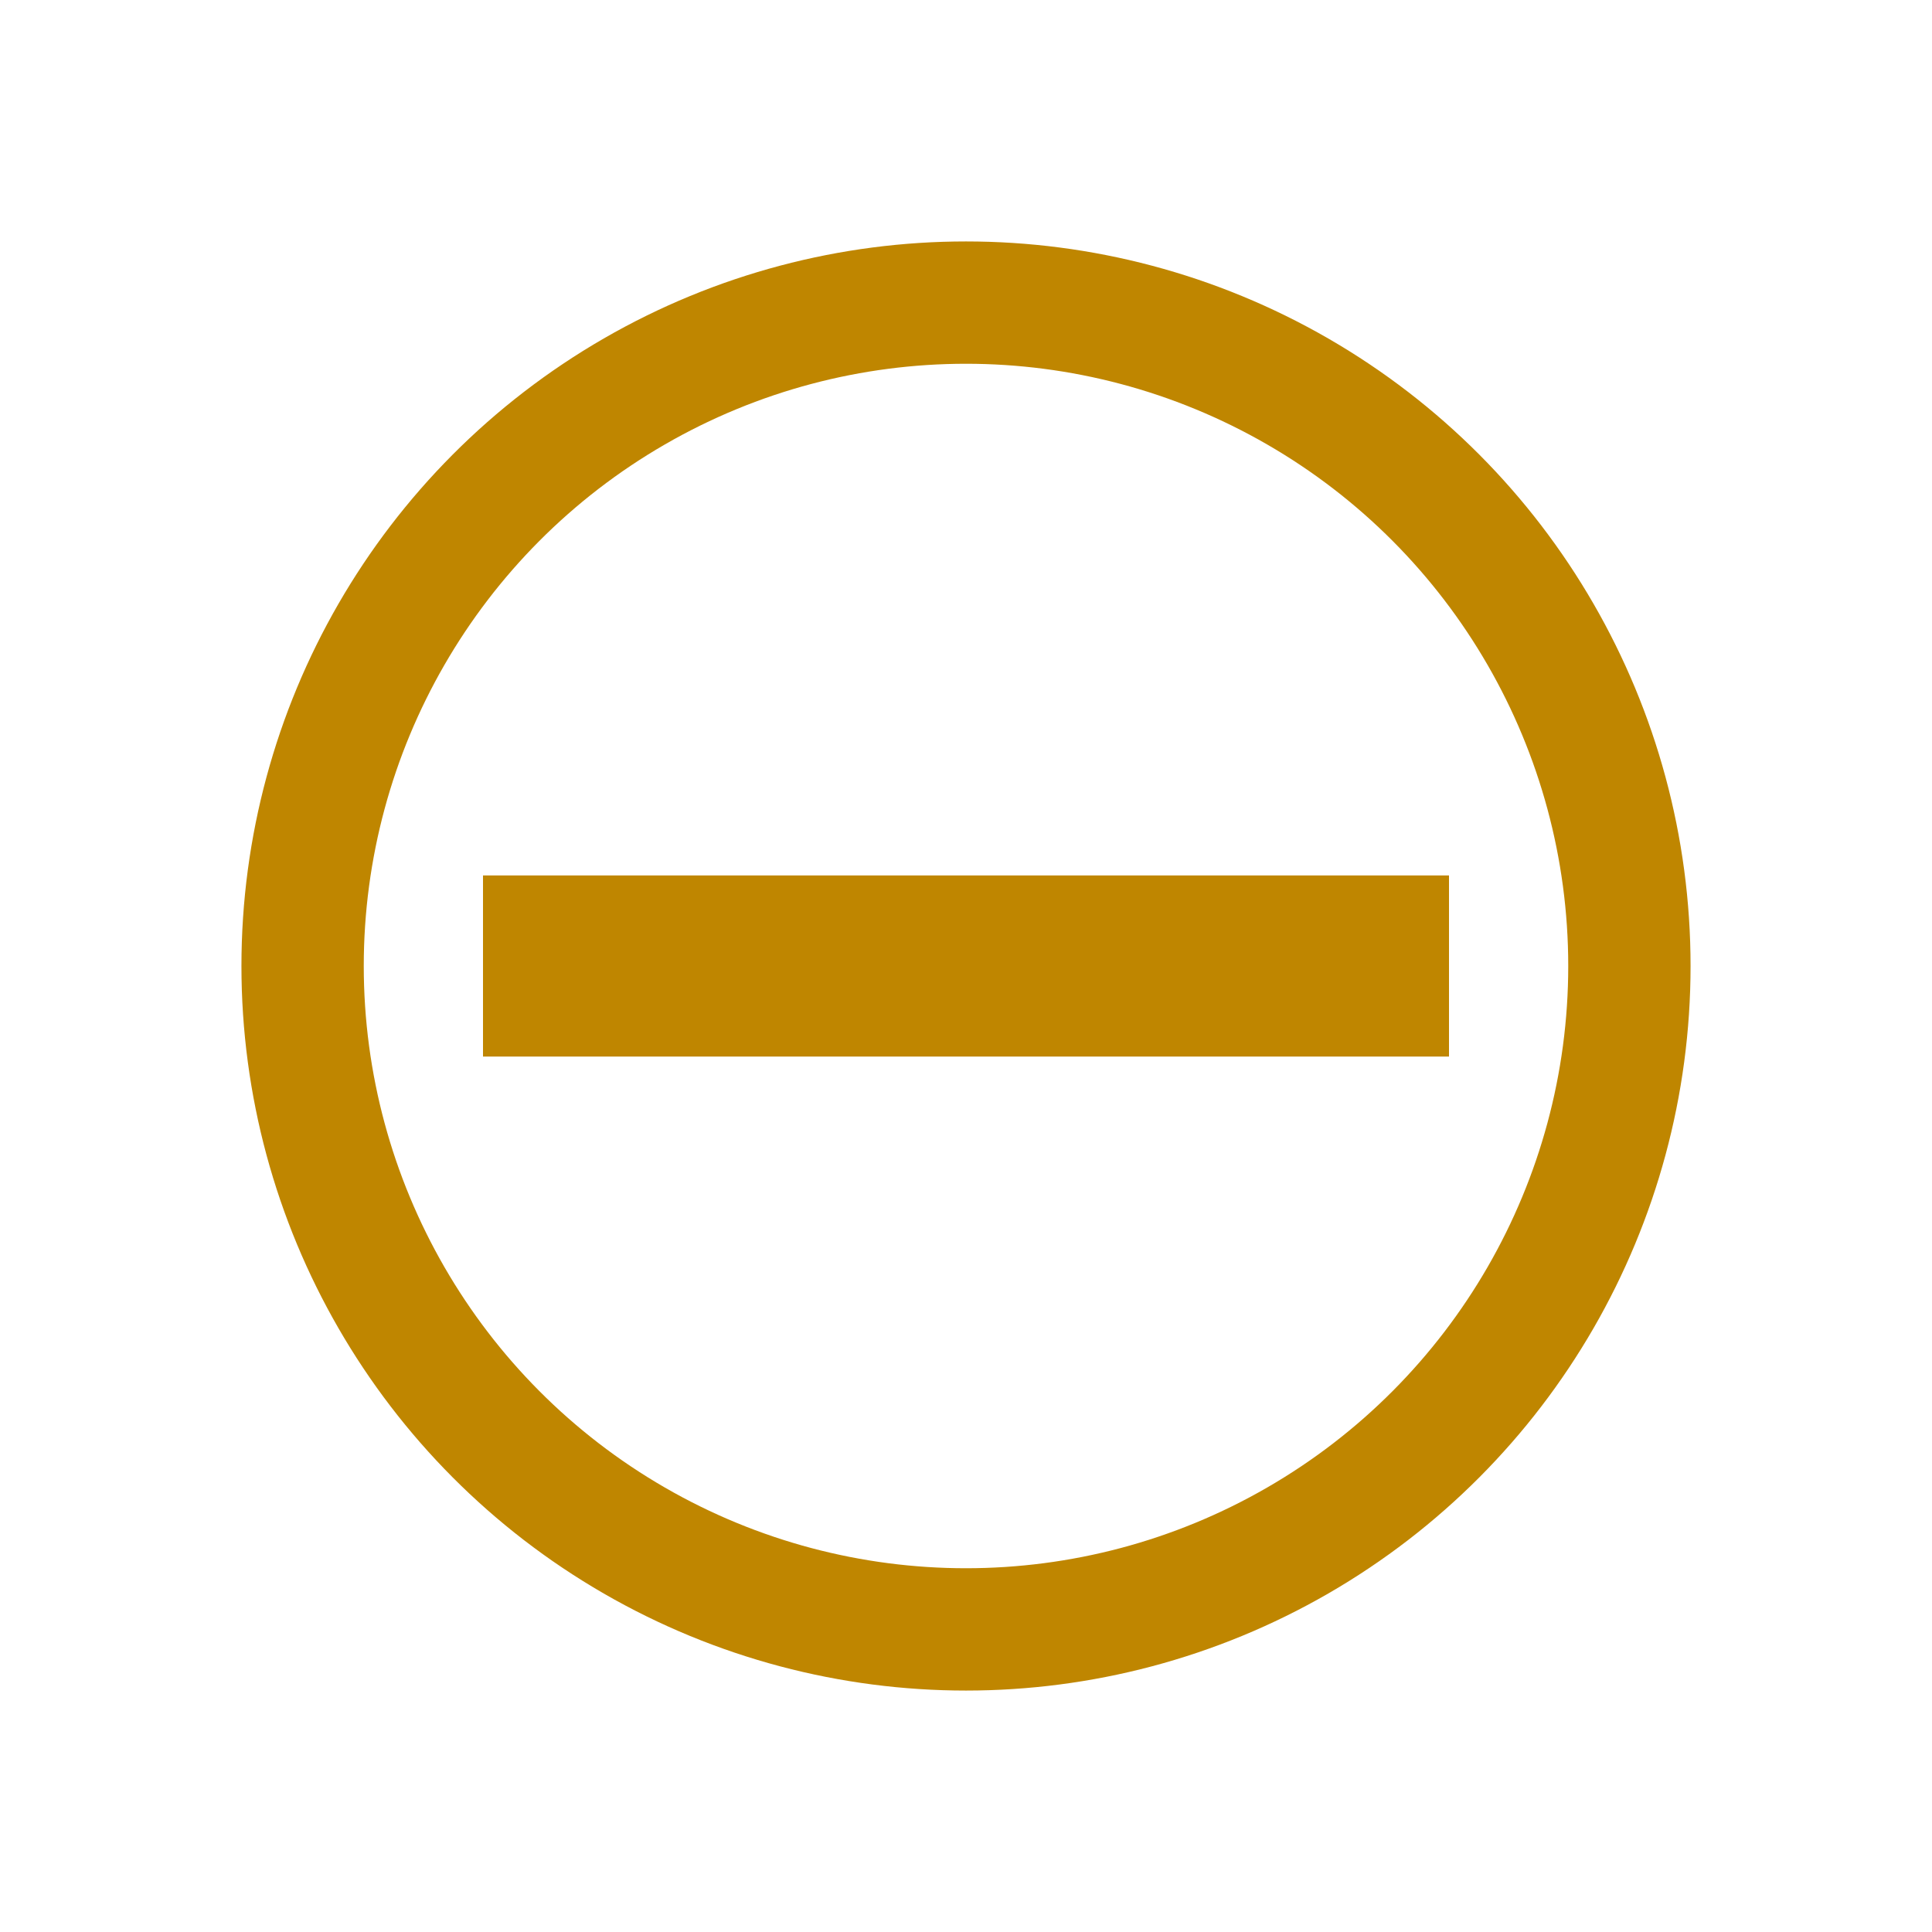 <?xml version="1.0" encoding="UTF-8" standalone="no"?>
<!-- Created with Inkscape (http://www.inkscape.org/) -->

<svg
   width="16"
   height="16"
   viewBox="0 0 16 16"
   version="1.1"
   id="svg5"
   inkscape:version="1.1.1 (3bf5ae0d25, 2021-09-20)"
   sodipodi:docname="BaseUnit.svg"
   xmlns:inkscape="http://www.inkscape.org/namespaces/inkscape"
   xmlns:sodipodi="http://sodipodi.sourceforge.net/DTD/sodipodi-0.dtd"
   xmlns="http://www.w3.org/2000/svg"
   xmlns:svg="http://www.w3.org/2000/svg">
  <sodipodi:namedview
     id="namedview7"
     pagecolor="#505050"
     bordercolor="#eeeeee"
     borderopacity="1"
     inkscape:pageshadow="0"
     inkscape:pageopacity="0"
     inkscape:pagecheckerboard="0"
     inkscape:document-units="px"
     showgrid="false"
     showguides="true"
     inkscape:guide-bbox="true"
     inkscape:zoom="52"
     inkscape:cx="7.8557692"
     inkscape:cy="7.5673077"
     inkscape:window-width="1920"
     inkscape:window-height="1017"
     inkscape:window-x="-8"
     inkscape:window-y="-8"
     inkscape:window-maximized="1"
     inkscape:current-layer="layer1">
    <sodipodi:guide
       position="7.981,11.058"
       orientation="1,0"
       id="guide1504" />
    <sodipodi:guide
       position="7.981,8.058"
       orientation="0,-1"
       id="guide1506" />
  </sodipodi:namedview>
  <defs
     id="defs2" />
  <g
     inkscape:label="Layer 1"
     inkscape:groupmode="layer"
     id="layer1">
    <ellipse
       style="fill:none;fill-opacity:0.996;stroke:#bf8600;stroke-width:1.013;stroke-opacity:1"
       id="path846"
       cx="8"
       cy="8"
       rx="5.494"
       ry="5.494" />
    <rect
       style="fill:none;fill-opacity:0.996;stroke:#bf8600;stroke-width:0.97;stroke-opacity:1"
       id="rect1530"
       width="7.03"
       height="0.53"
       x="4.485"
       y="7.735" />
  </g>
</svg>
